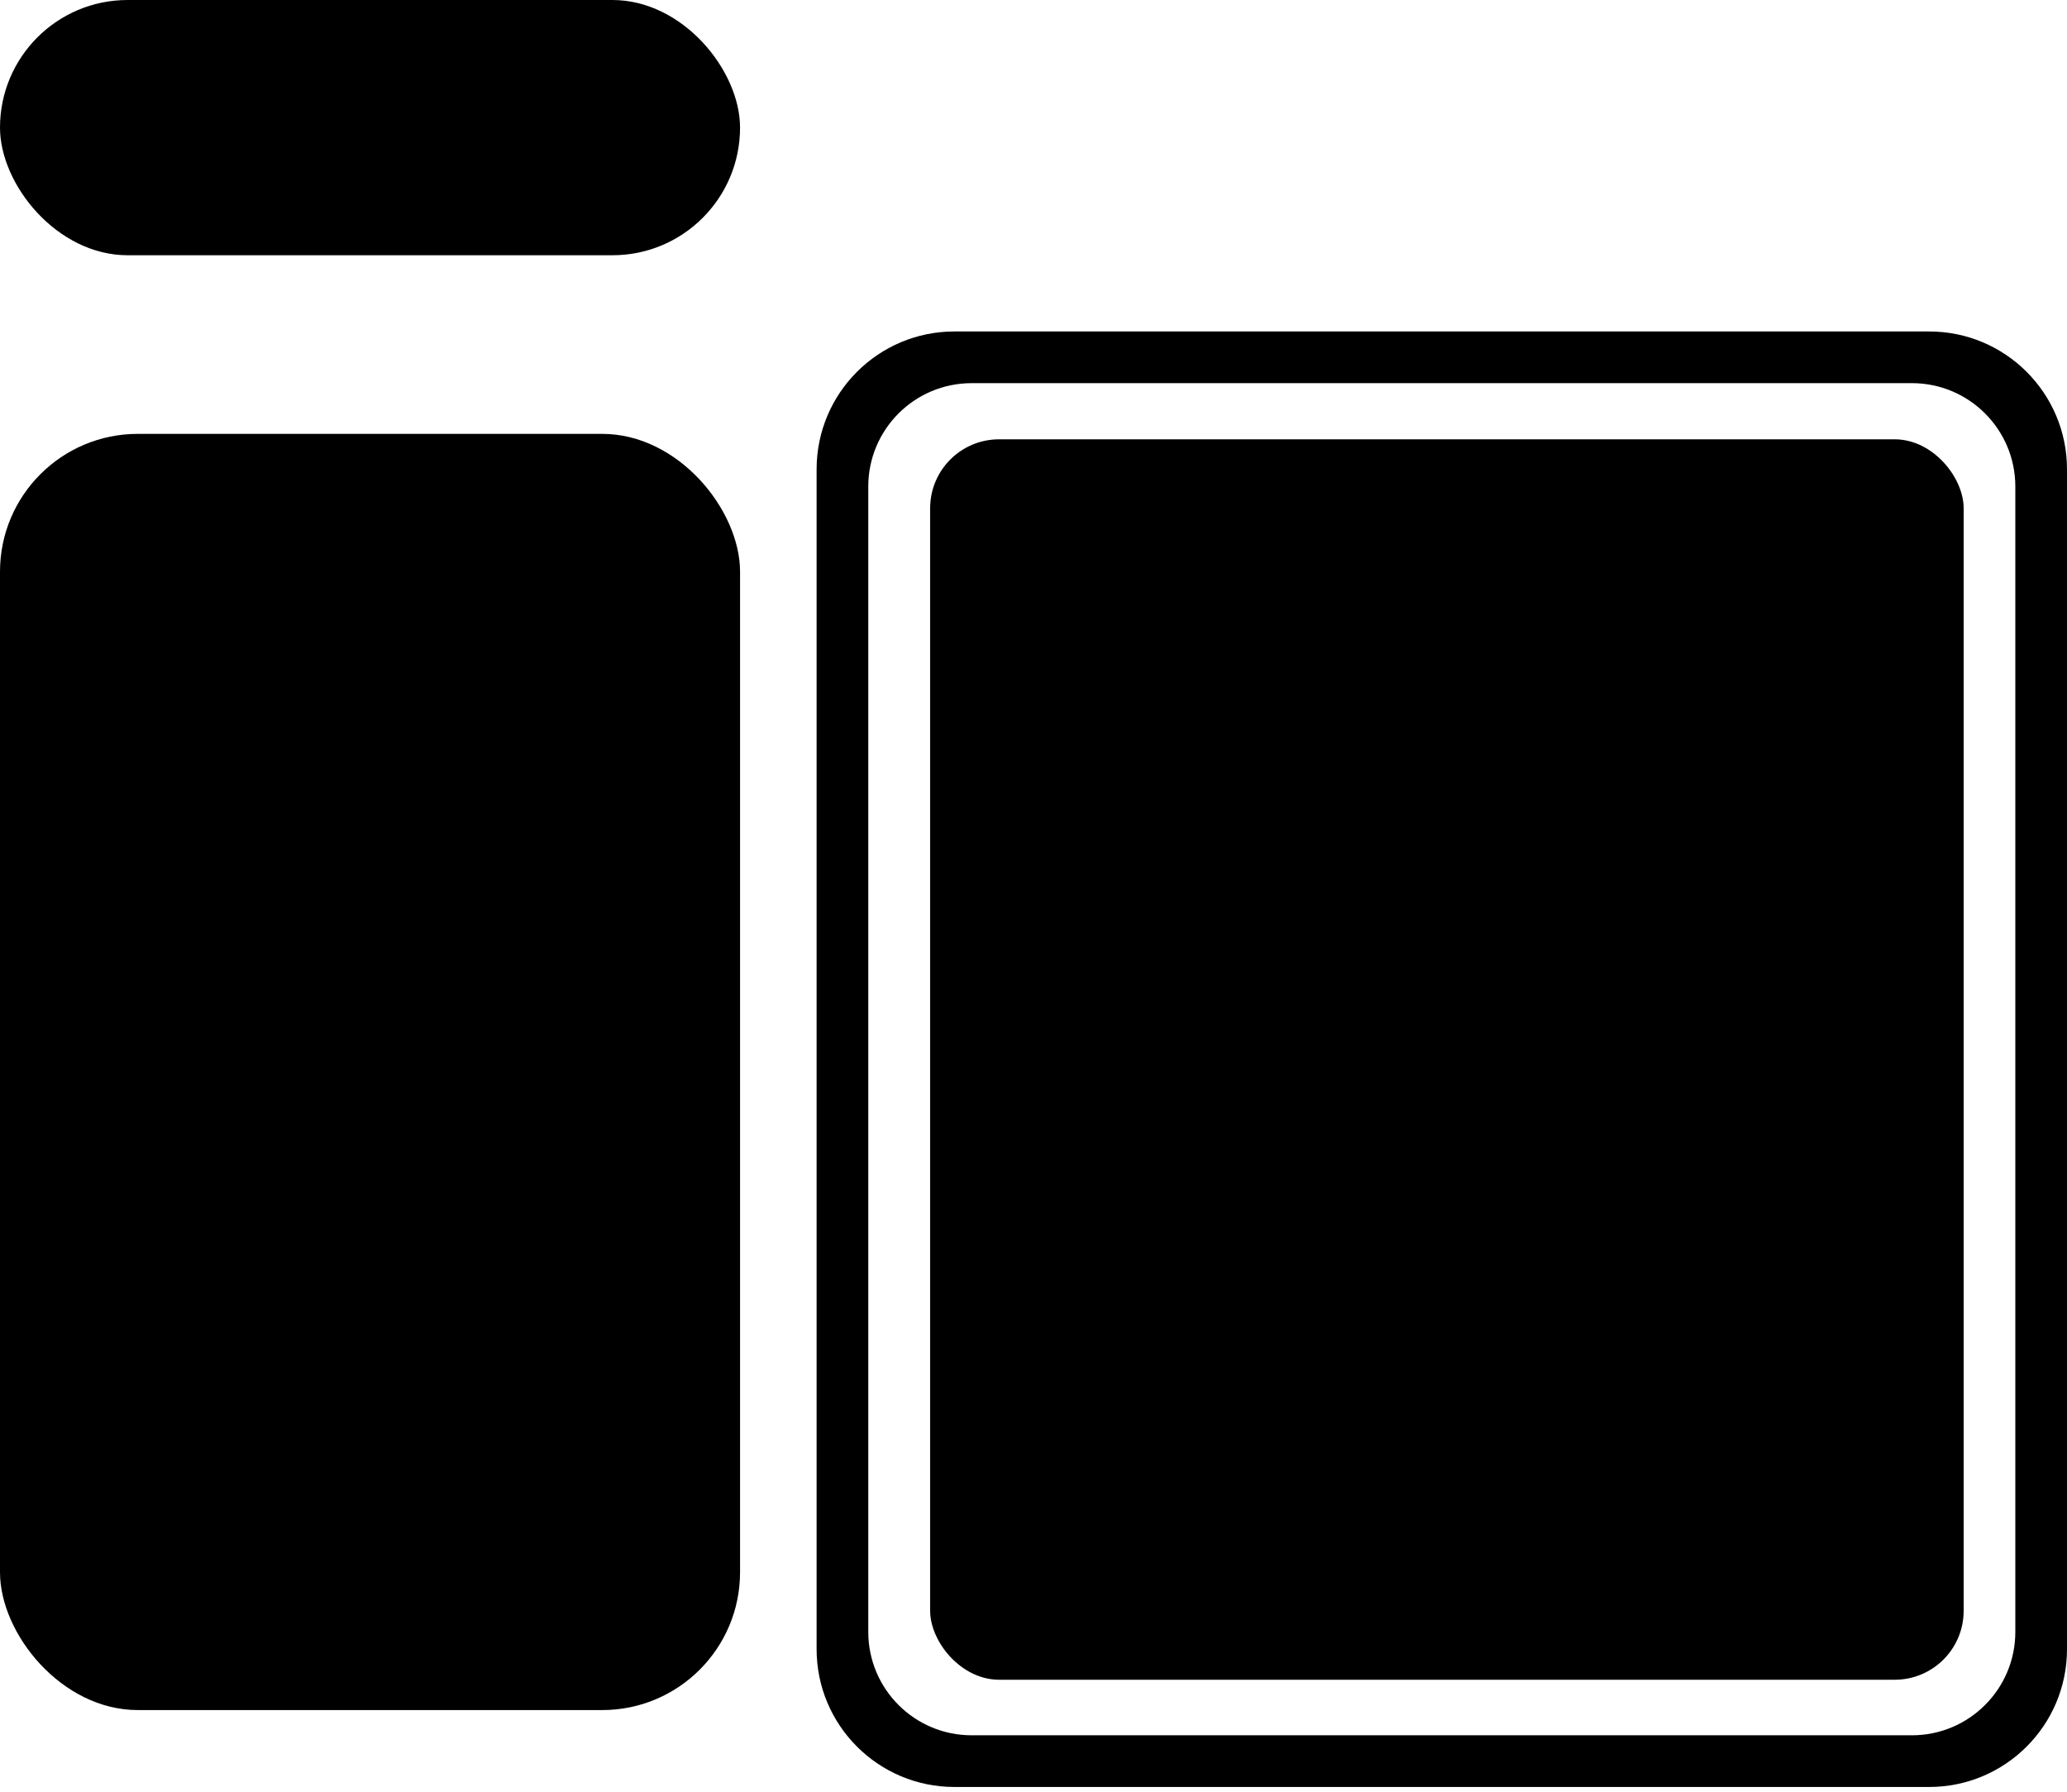 <?xml version="1.0" encoding="UTF-8"?>
<svg width="30px" height="26px" viewBox="0 0 30 26" version="1.1" xmlns="http://www.w3.org/2000/svg" xmlns:xlink="http://www.w3.org/1999/xlink">
    <!-- Generator: Sketch 52.4 (67378) - http://www.bohemiancoding.com/sketch -->
    <title>页面布局icon</title>
    <desc>Created with Sketch.</desc>
    <g id="Design" stroke="none" stroke-width="1" fill-rule="evenodd">
        <g id="02-02内容管理-节目列表-更多筛选" transform="translate(-30, -192)" fill-rule="nonzero">
            <g id="页面布局icon" transform="translate(30, 192)">
                <rect id="Rectangle" x="0" y="0" width="10.741" height="3.704" rx="1.852"></rect>
                <rect id="Rectangle-Copy-14" x="0" y="6.296" width="10.741" height="18.519" rx="2"></rect>
                <rect id="Rectangle-Copy-15" x="13.5" y="6.375" width="15" height="18" rx="1"></rect>
                <path d="M13.852,4.81 L28,4.81 C29.105,4.81 30,5.706 30,6.81 L30,23.931 C30,25.035 29.105,25.931 28,25.931 L13.852,25.931 C12.747,25.931 11.852,25.035 11.852,23.931 L11.852,6.81 C11.852,5.706 12.747,4.81 13.852,4.81 Z M14.102,5.56 C13.273,5.56 12.602,6.232 12.602,7.06 L12.602,23.681 C12.602,24.509 13.273,25.181 14.102,25.181 L27.75,25.181 C28.578,25.181 29.25,24.509 29.25,23.681 L29.25,7.06 C29.25,6.232 28.578,5.56 27.75,5.56 L14.102,5.56 Z" id="Combined-Shape"></path>
            </g>
        </g>
    </g>
</svg>
